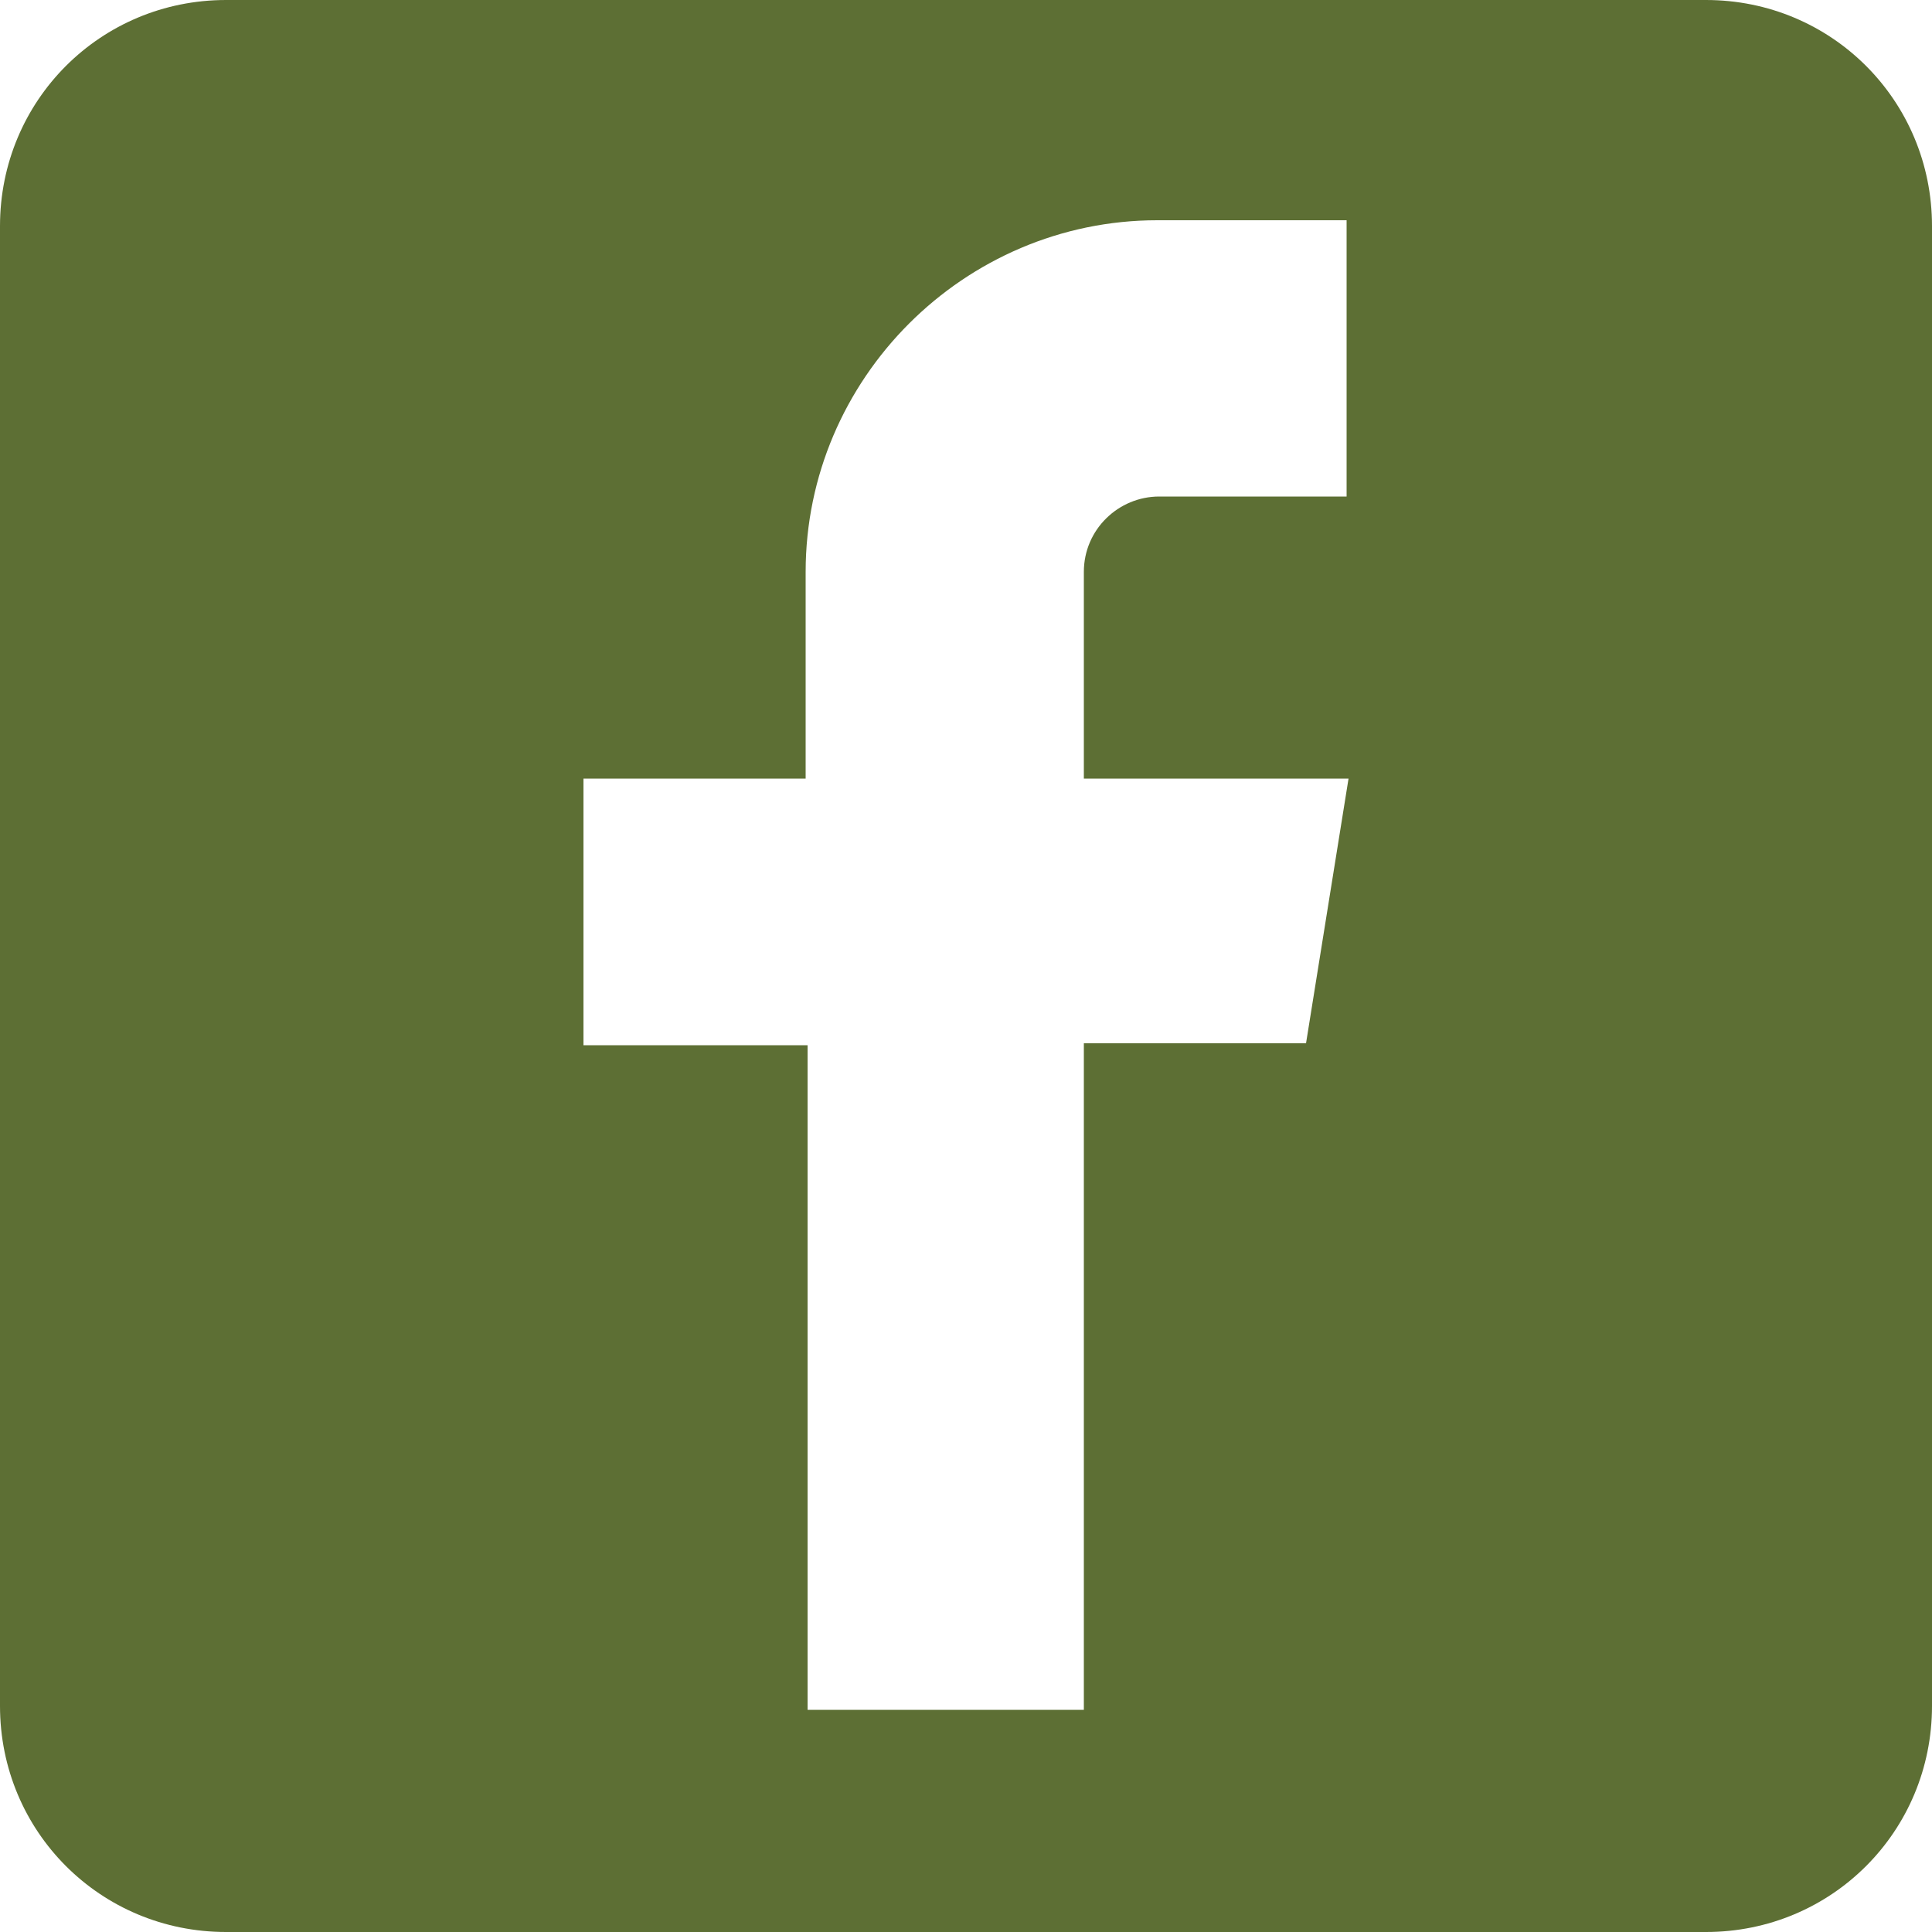 <?xml version="1.0" encoding="utf-8"?>
<!-- Generator: Adobe Illustrator 22.1.0, SVG Export Plug-In . SVG Version: 6.00 Build 0)  -->
<svg version="1.1" id="facebook_x5F_icon" xmlns="http://www.w3.org/2000/svg" xmlns:xlink="http://www.w3.org/1999/xlink" x="0px"
	 y="0px" viewBox="0 0 100 100" style="enable-background:new 0 0 100 100;" xml:space="preserve">
<style type="text/css">
	.st0{fill:#5D6F34;}
</style>
<path id="facebook" class="st0" d="M88.3,0H11.7C5.2,0,0,5.2,0,11.7v76.6C0,94.8,5.2,100,11.7,100h76.6c6.5,0,11.7-5.2,11.7-11.7
	V11.7C100,5.2,94.8,0,88.3,0z M69.8,25.7h-9.8c-2.1,0-3.9,1.7-3.9,3.9v10.7h13.7l-2.2,13.7H56.1v34.5H41.8V54.1H30.2V40.3h11.5V29.6
	c0-10,8.2-18.2,18.2-18.2h9.8V25.7z"/>
</svg>
